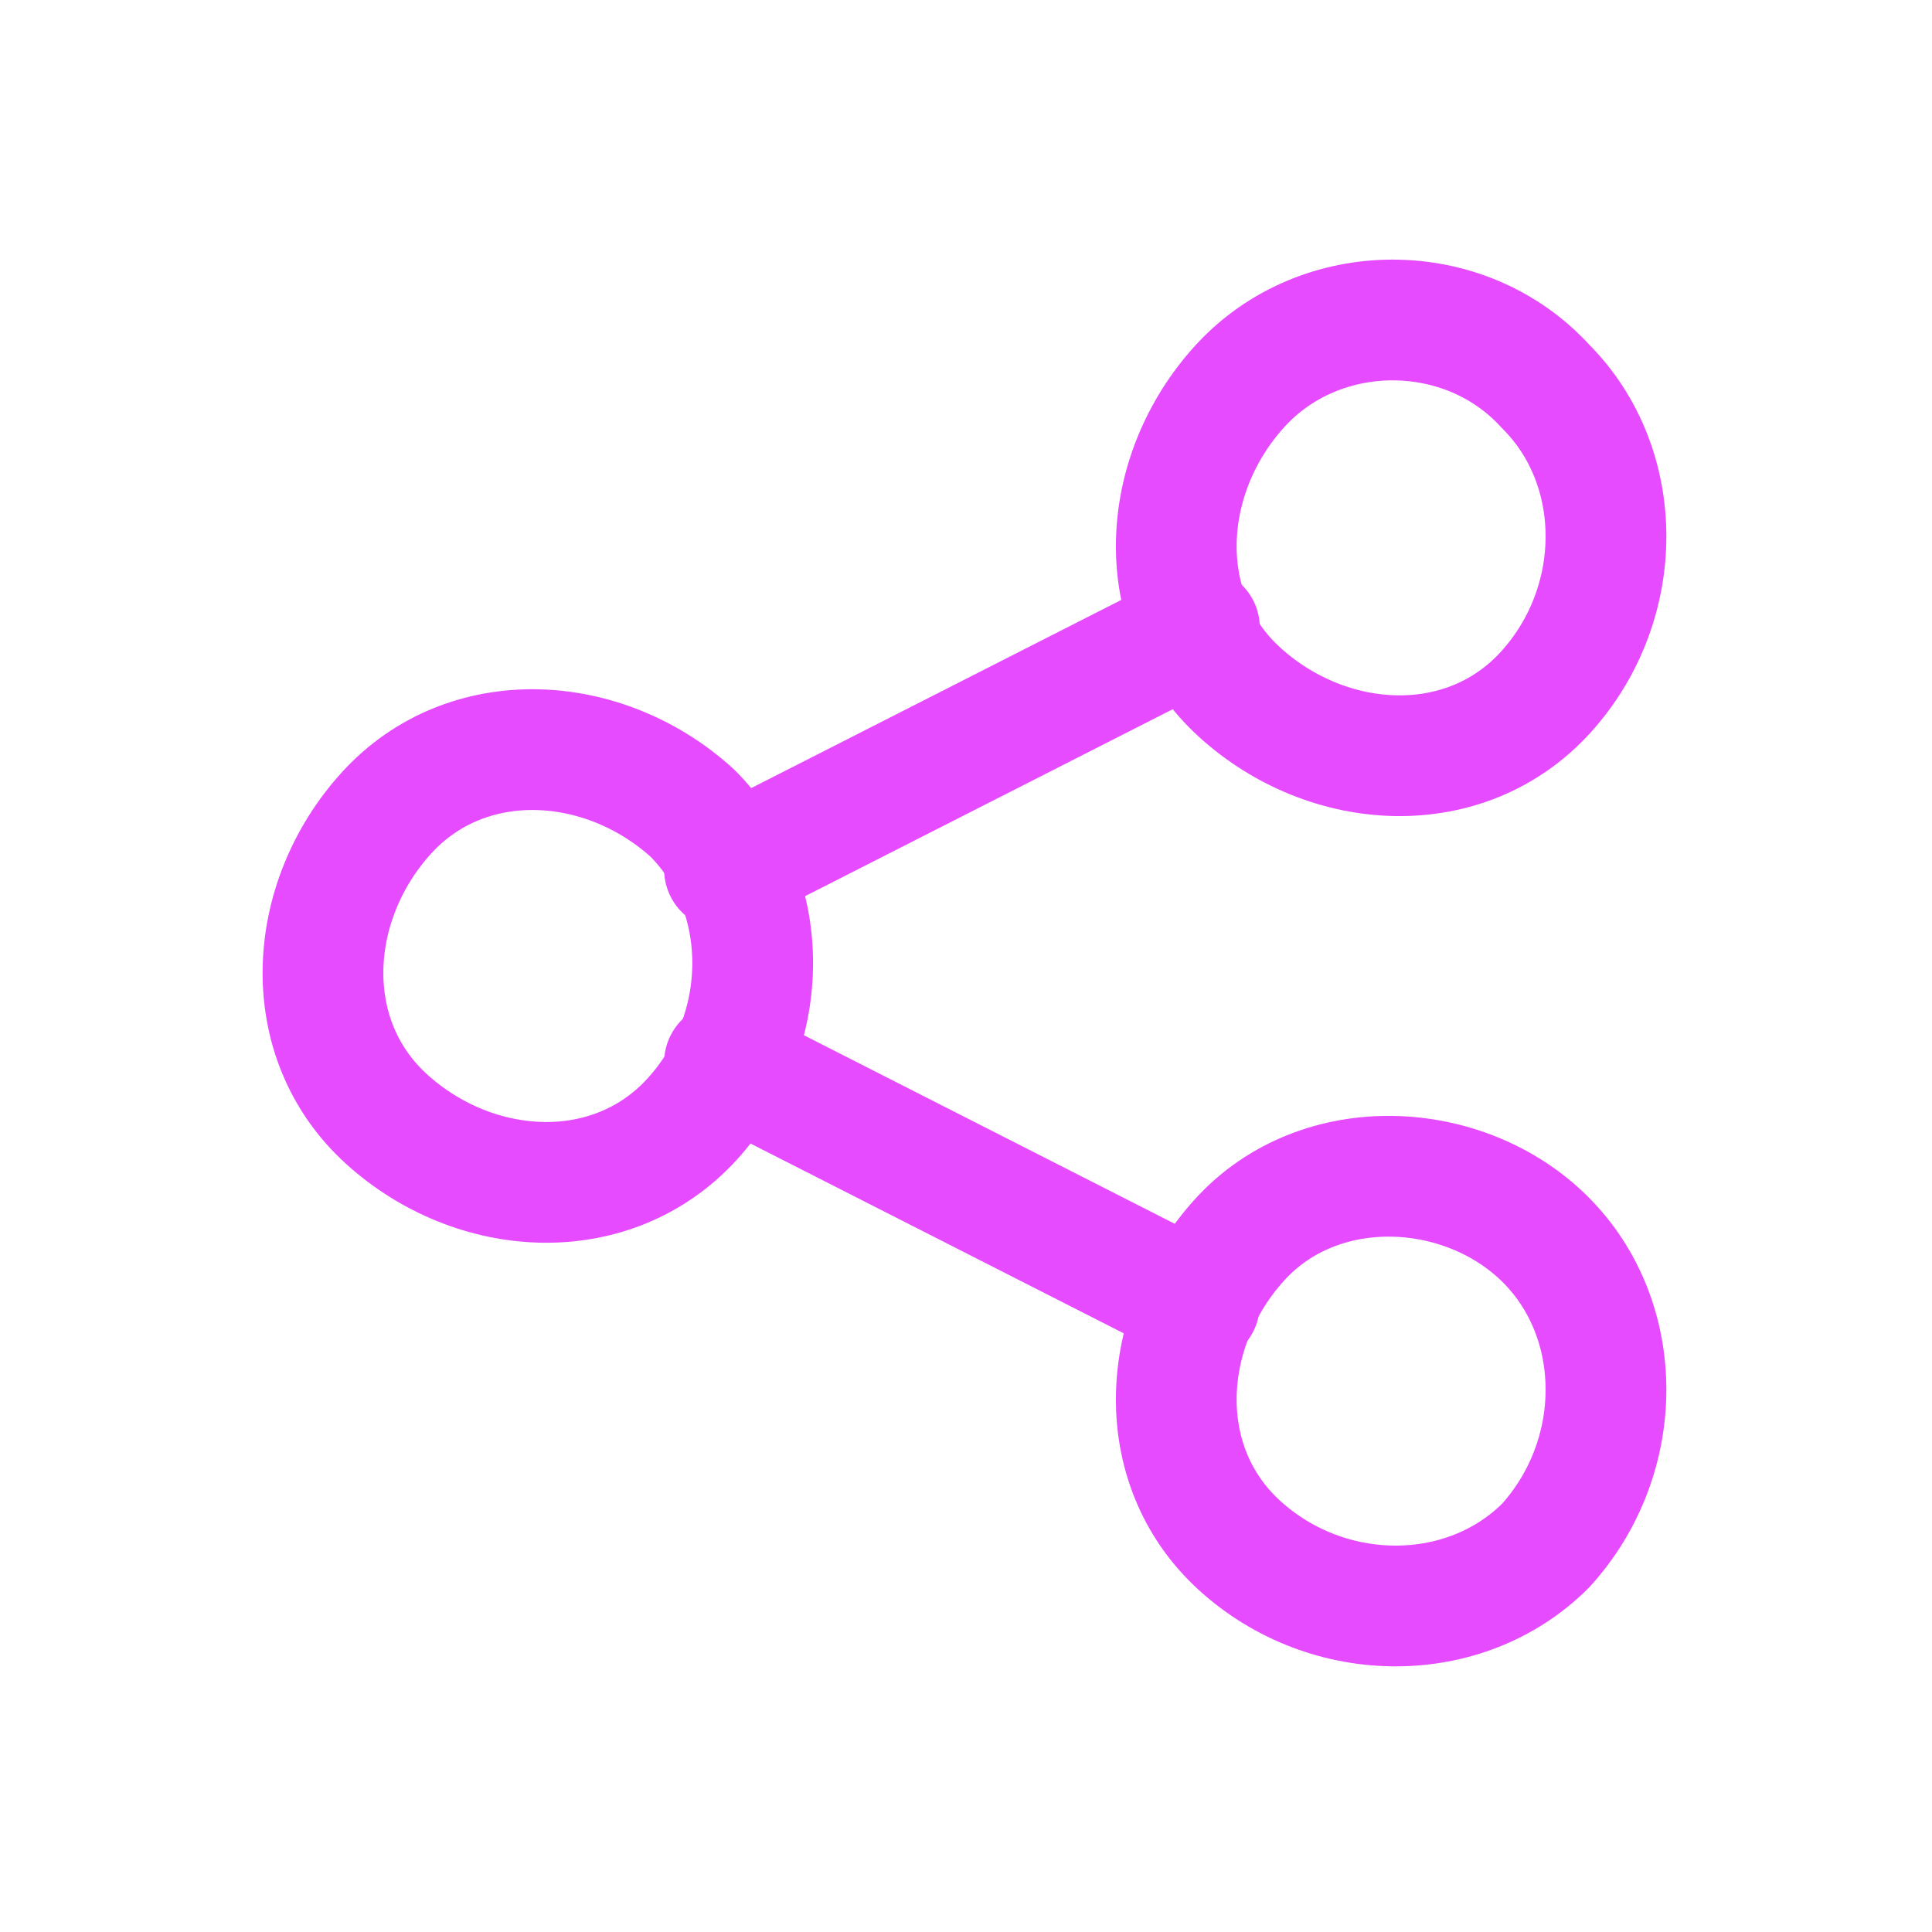 <?xml version="1.0" encoding="utf-8"?>
<!-- Generator: Adobe Illustrator 26.0.3, SVG Export Plug-In . SVG Version: 6.00 Build 0)  -->
<svg version="1.1" id="Camada_1" xmlns="http://www.w3.org/2000/svg" xmlns:xlink="http://www.w3.org/1999/xlink" x="0px" y="0px"
	 viewBox="0 0 24 24" style="enable-background:new 0 0 24 24;" xml:space="preserve">
<style type="text/css">
	.st0{fill:none;}
	.st1{fill:none;stroke:#E64BFF;stroke-width:1.5;stroke-linecap:round;stroke-linejoin:round;}
</style>
<g>
	<path class="st0" d="M0,0h24v24H0V0z"/>
	<path class="st1" d="M8.6,10.1c1,1,1,2.7,0,3.8s-2.7,1-3.8,0s-1-2.7,0-3.8S7.5,9.1,8.6,10.1"/>
	<path class="st1" d="M19.2,4.8c1,1,1,2.7,0,3.8s-2.7,1-3.8,0s-1-2.7,0-3.8S18.2,3.7,19.2,4.8"/>
	<path class="st1" d="M19.2,15.4c1,1,1,2.7,0,3.8c-1,1-2.7,1-3.8,0s-1-2.7,0-3.8S18.2,14.4,19.2,15.4"/>
	<path class="st1" d="M9,10.8l5.9-3"/>
	<path class="st1" d="M9,13.2l5.9,3"/>
</g>
</svg>
